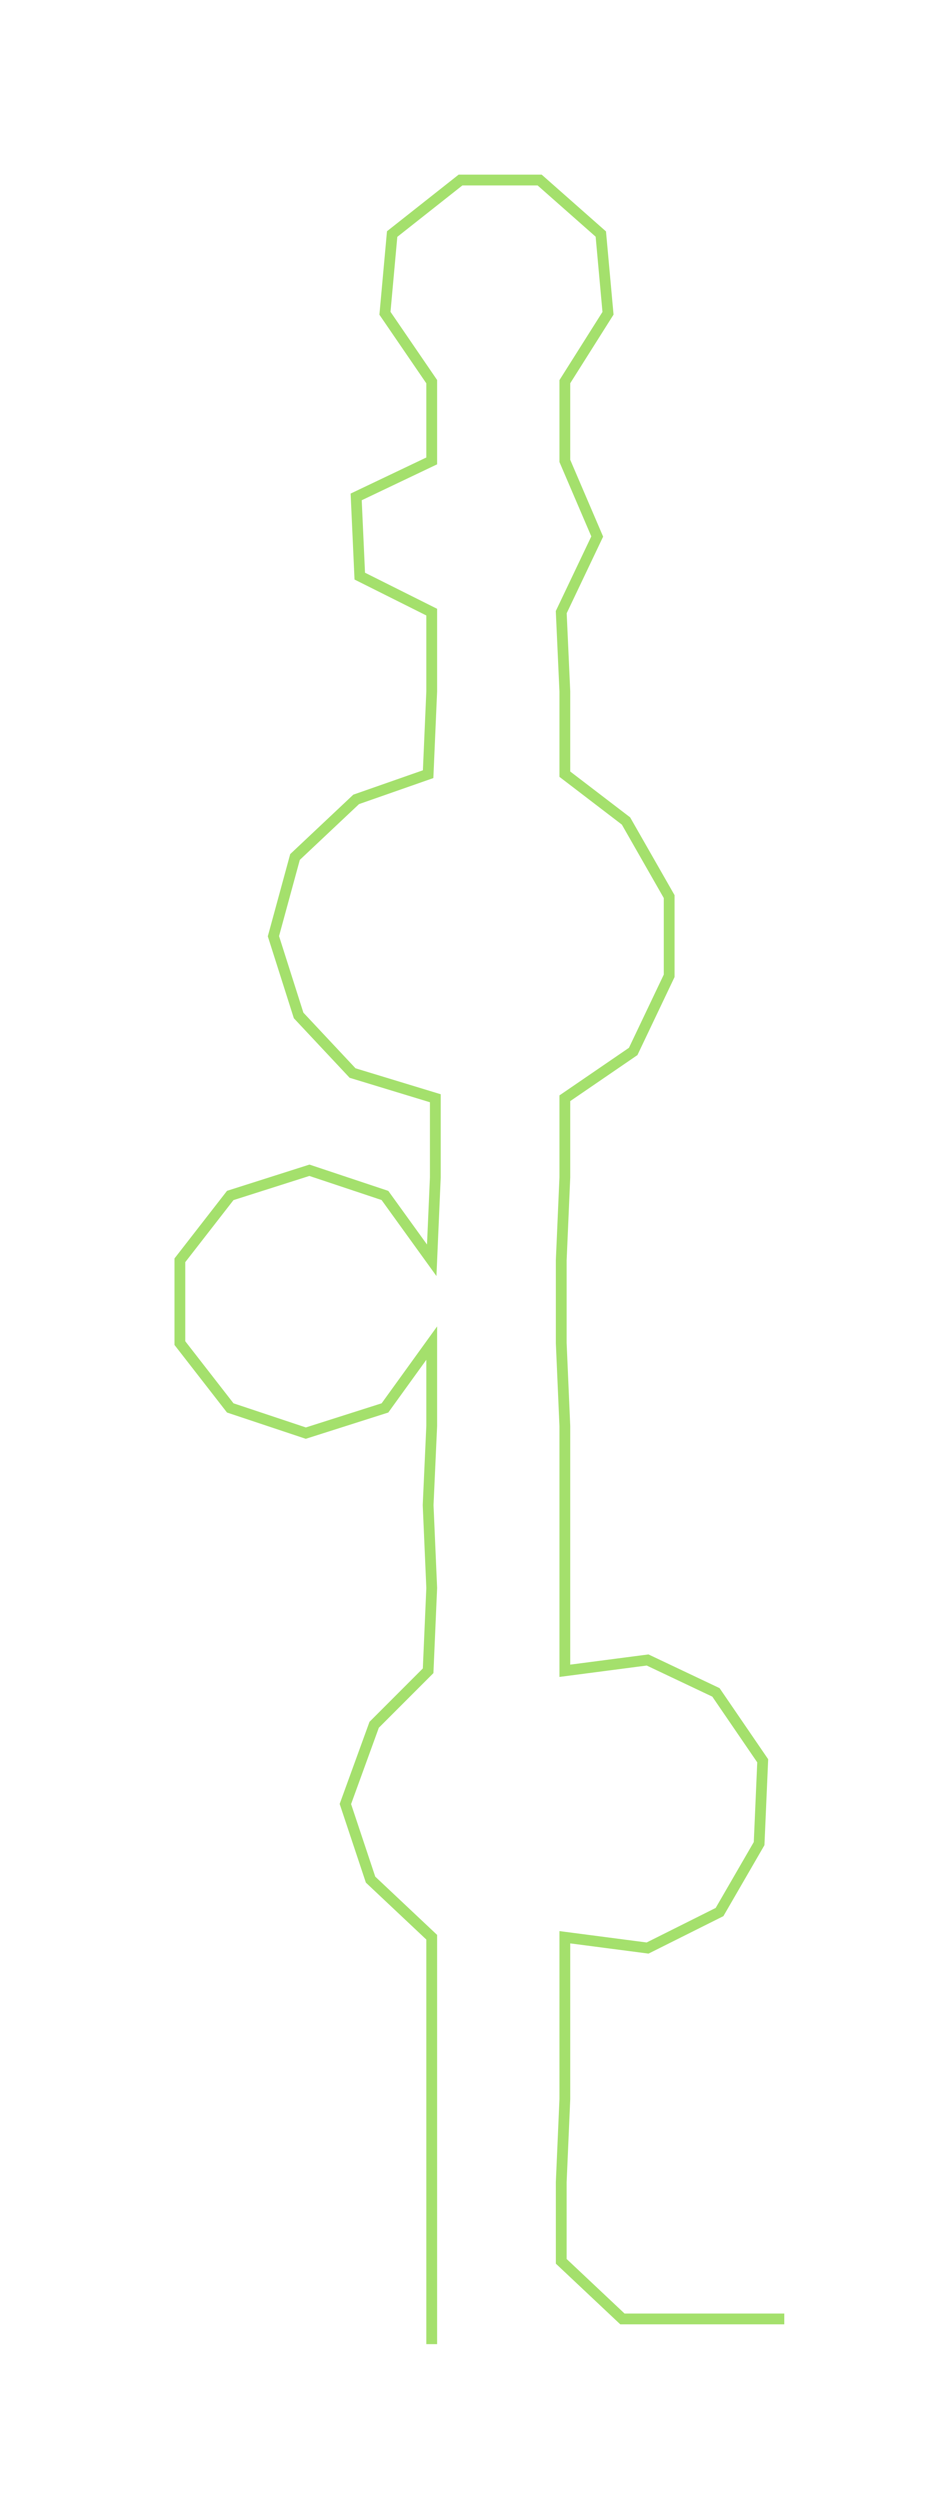 <ns0:svg xmlns:ns0="http://www.w3.org/2000/svg" width="113.371px" height="300px" viewBox="0 0 262.39 694.333"><ns0:path style="stroke:#a4e06c;stroke-width:3px;fill:none;" d="M120 651 L120 651 L120 628 L120 606 L120 583 L120 560 L120 538 L103 522 L96 501 L104 479 L119 464 L120 441 L119 418 L120 396 L120 373 L107 391 L85 398 L64 391 L50 373 L50 350 L64 332 L86 325 L107 332 L120 350 L121 327 L121 305 L98 298 L83 282 L76 260 L82 238 L99 222 L119 215 L120 192 L120 170 L100 160 L99 138 L120 128 L120 106 L107 87 L109 65 L128 50 L150 50 L167 65 L169 87 L157 106 L157 128 L166 149 L156 170 L157 192 L157 215 L174 228 L186 249 L186 271 L176 292 L157 305 L157 327 L156 350 L156 373 L157 396 L157 418 L157 441 L157 464 L180 461 L199 470 L212 489 L211 512 L200 531 L180 541 L157 538 L157 560 L157 583 L156 606 L156 628 L173 644 L195 644 L218 644" /></ns0:svg>